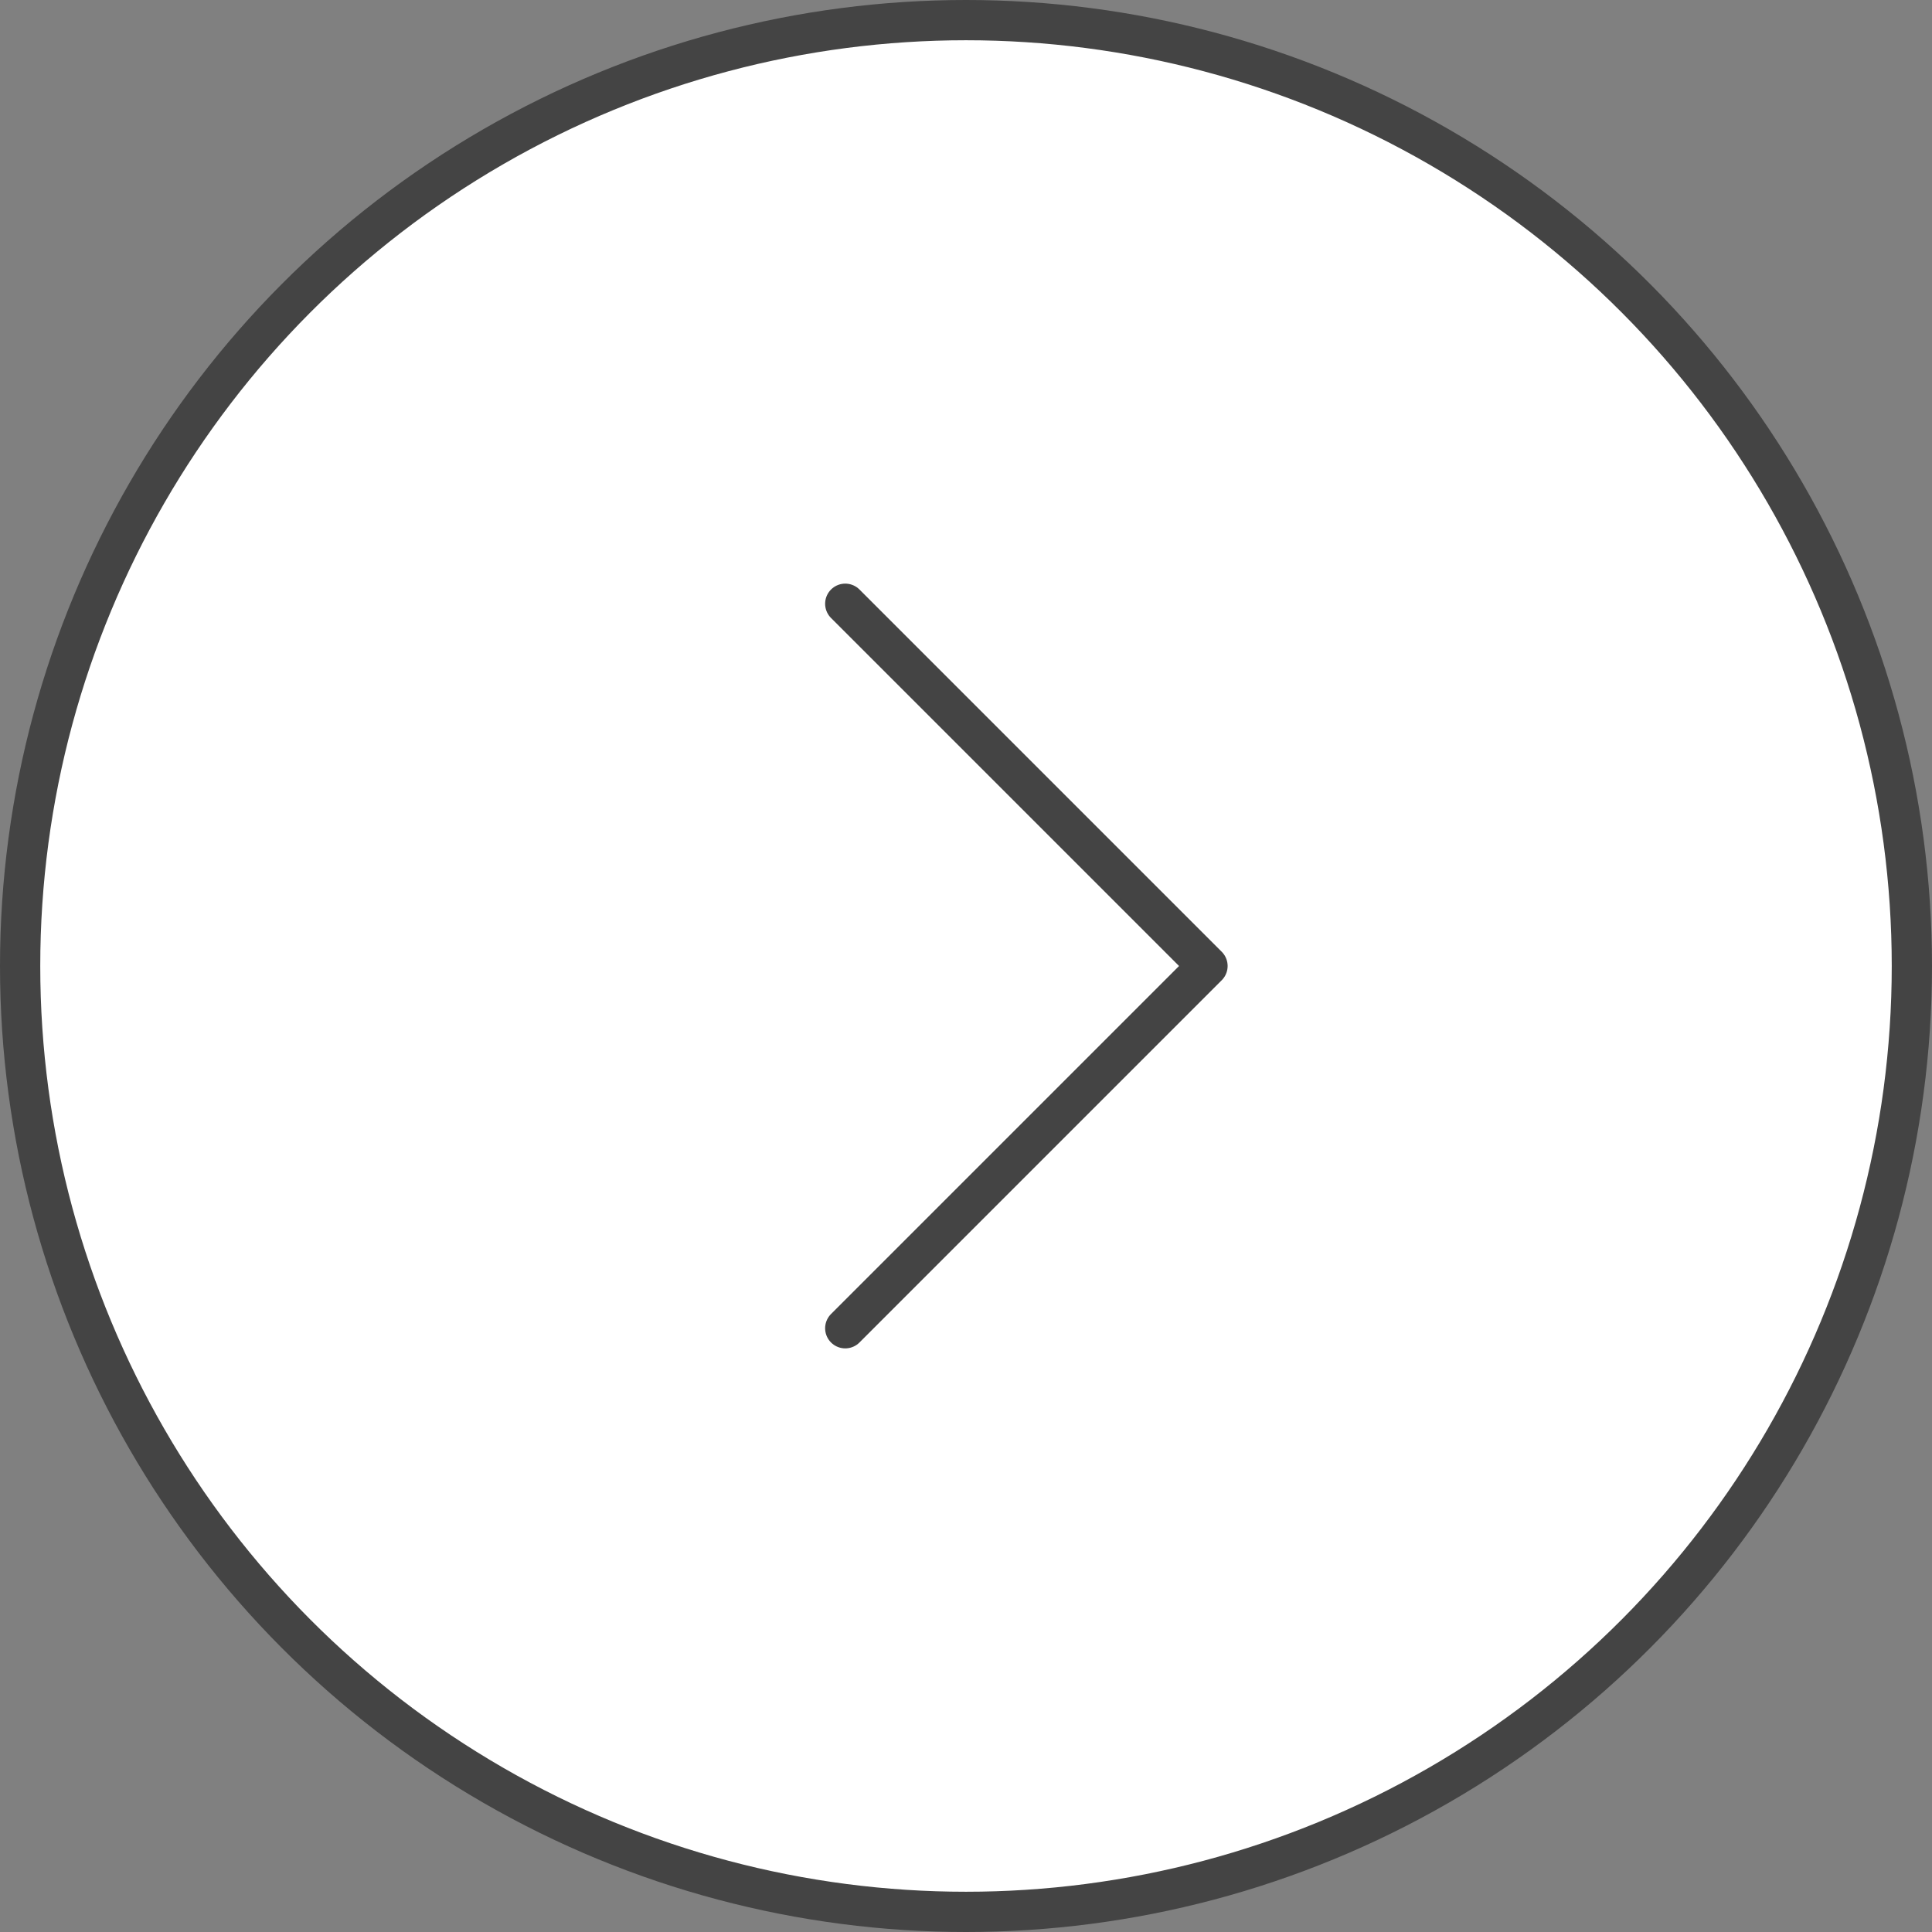 <svg width="48" height="48" viewBox="0 0 48 48" xmlns="http://www.w3.org/2000/svg">
    <rect x="0" y="0" width="48" height="48" fill="#808080" stroke="none"/>
    <g stroke="#444" fill="none" fill-rule="evenodd">
        <circle fill="#FFF" transform="matrix(-1 0 0 1 48 0)" cx="24" cy="24" r="23.5"/>
        <path stroke-linecap="round" stroke-linejoin="round" d="m21 15 9 9-9 9"/>
    </g>
</svg>
